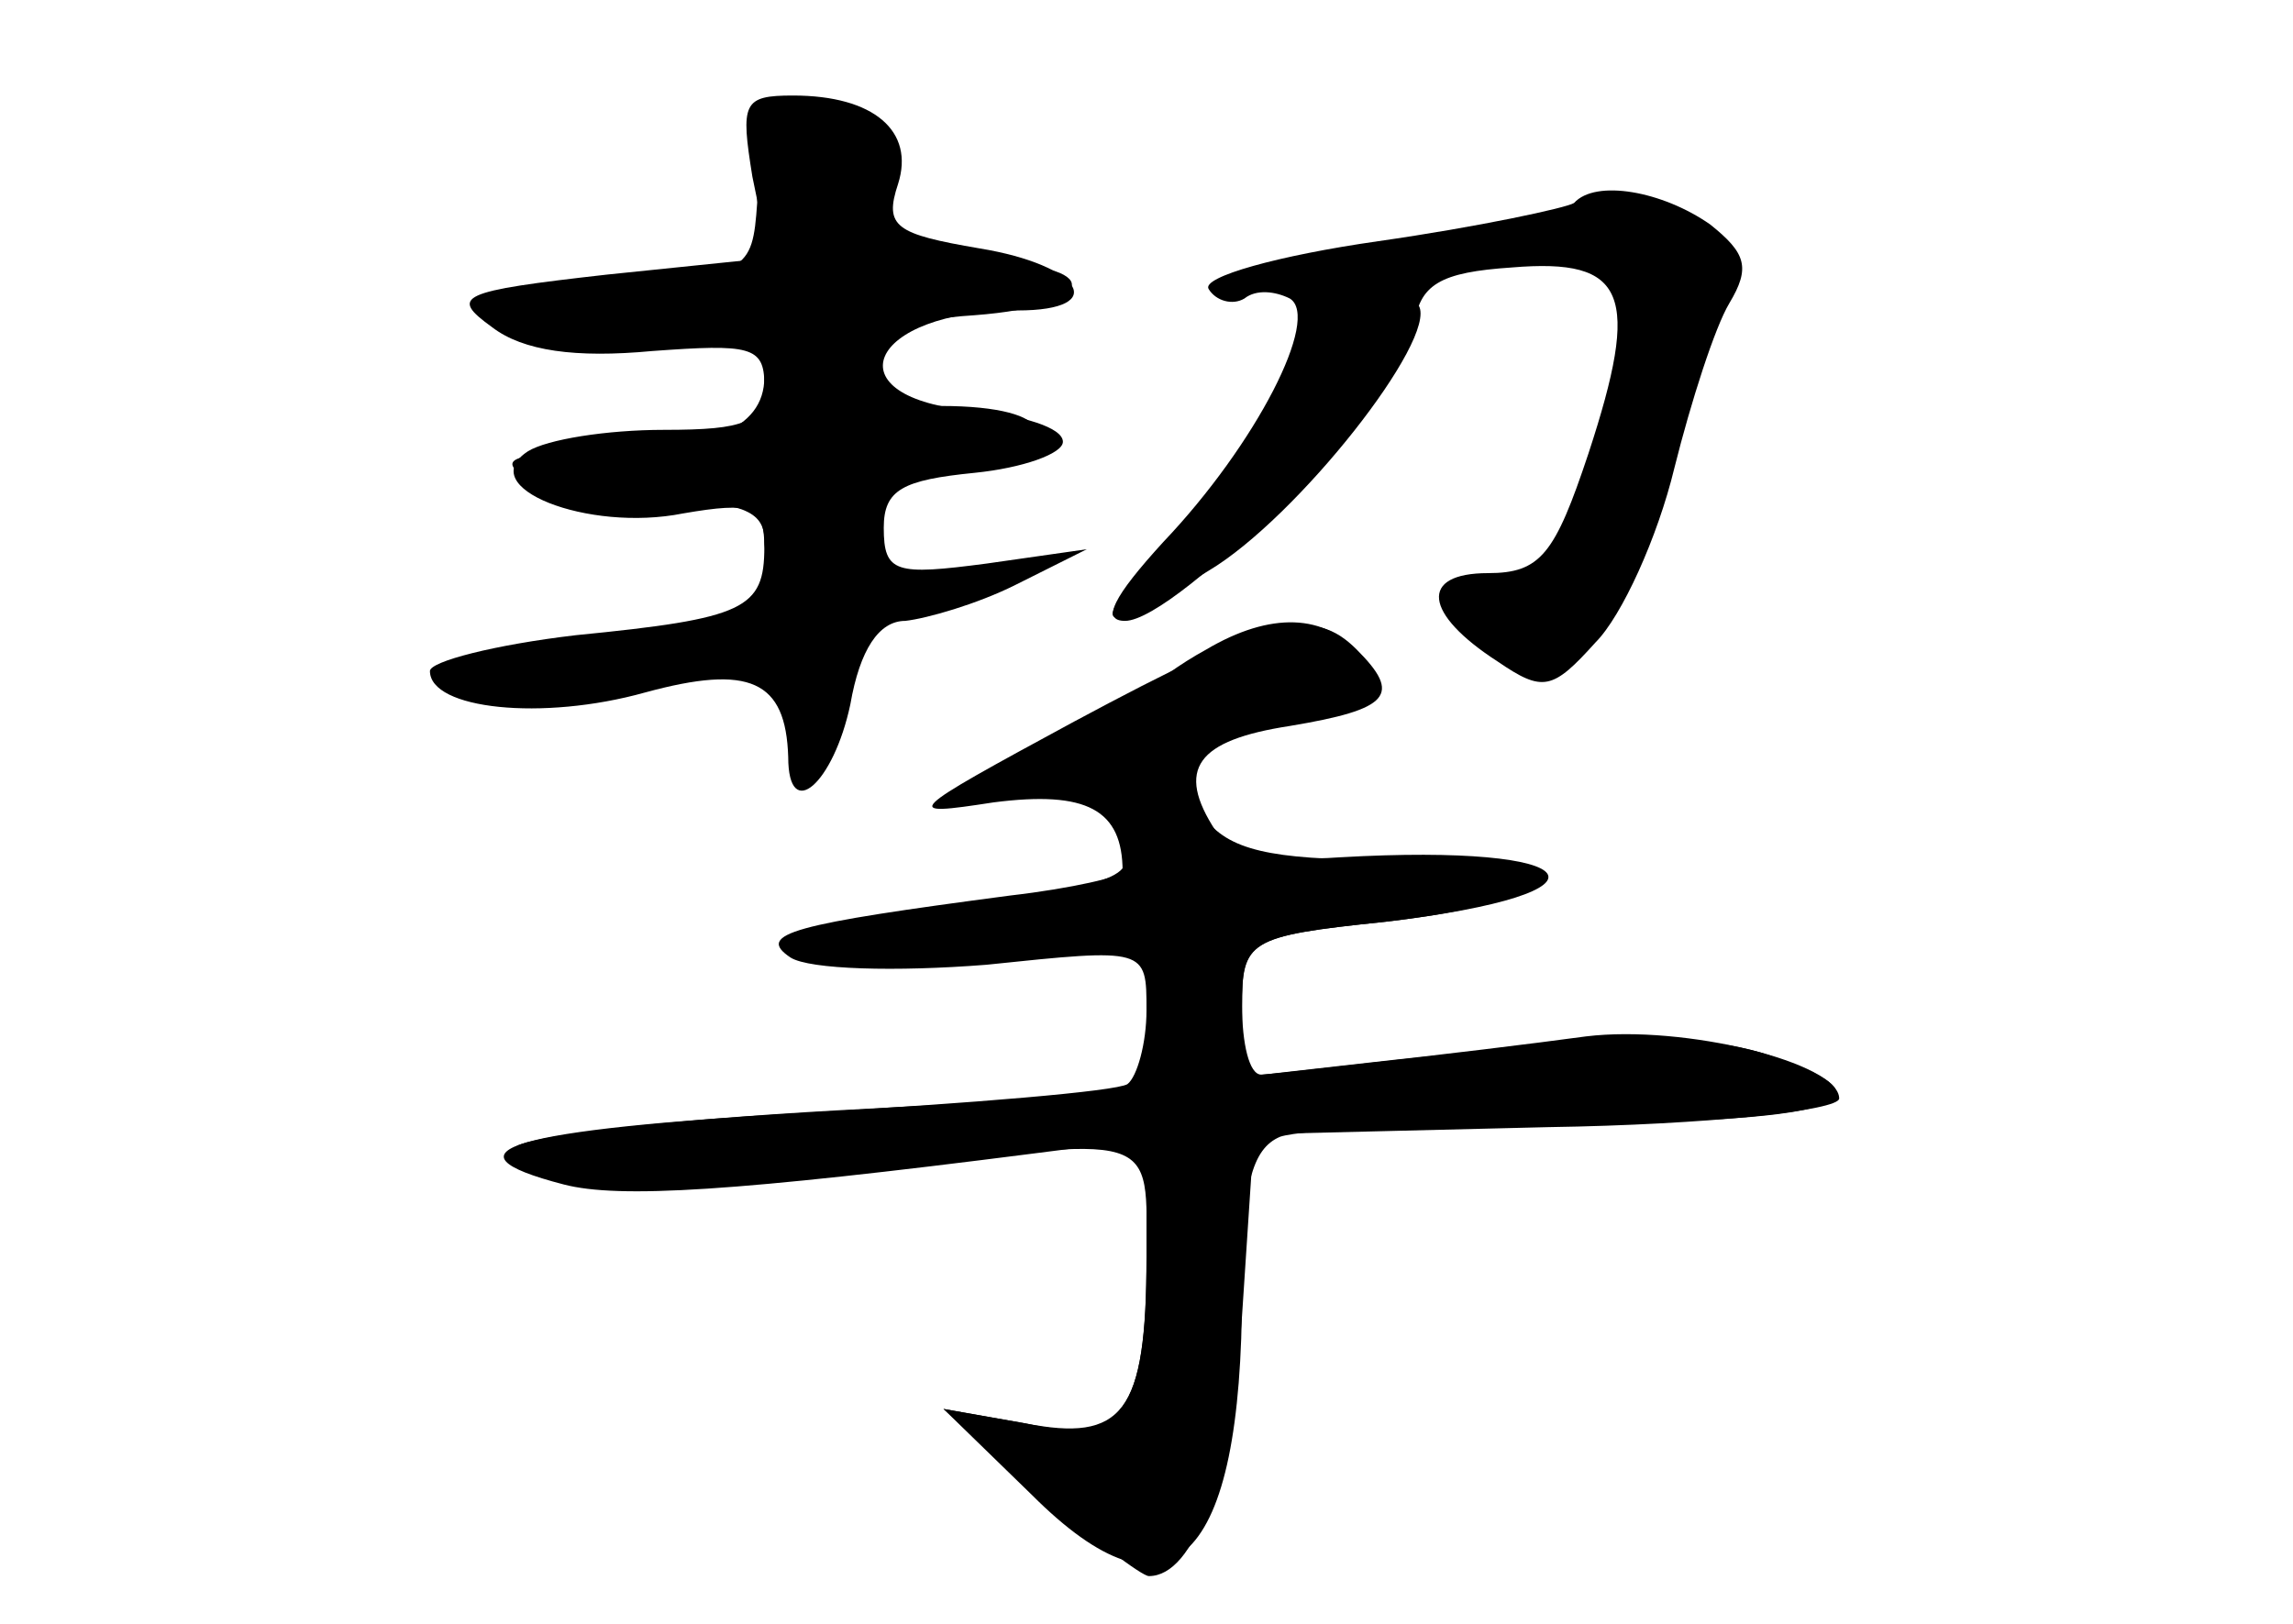 <?xml version="1.0" standalone="no"?>
<!DOCTYPE svg PUBLIC "-//W3C//DTD SVG 20010904//EN"
 "http://www.w3.org/TR/2001/REC-SVG-20010904/DTD/svg10.dtd">
<svg version="1.0" xmlns="http://www.w3.org/2000/svg"
 width="96pt" height="68pt" viewBox="0 0 96 68"
 preserveAspectRatio="xMidYMid meet">
<g transform="translate(0,68) scale(0.1,-0.1)" fill="#000000" stroke="none">
<g id="part-0" class="char-part">
  <path d="M315 606 l7 -34 -68 -7 c-62 -7 -66 -9 -48 -22 13 -10 35 -13 67 -10
41 3 47 2 47 -14 0 -16 -8 -19 -42 -19 -24 0 -49 -4 -57 -9 -23 -15 25 -34 65
-26 29 5 34 3 34 -14 0 -26 -8 -30 -79 -37 -34 -4 -61 -11 -61 -15 0 -16 47
-21 90 -9 44 12 59 5 60 -27 0 -28 19 -11 26 22 4 23 12 35 23 35 9 1 30 7 46
15 l30 15 -42 -6 c-38 -5 -43 -4 -43 15 0 16 8 20 38 23 20 2 37 8 37 13 0 6
-17 11 -37 13 -61 5 -45 42 18 42 39 0 27 19 -16 26 -35 6 -40 9 -34 27 7 22
-10 37 -44 37 -21 0 -22 -3 -17 -34z"/>
  <path d="M659 595 c-3 -2 -40 -10 -82 -16 -42 -6 -74 -15 -71 -20 3 -5 10 -7
15 -4 5 4 13 3 19 0 13 -8 -14 -61 -53 -102 -21 -23 -26 -33 -16 -33 22 0 117
97 121 123 2 18 11 23 41 25 48 4 54 -11 32 -78 -14 -42 -20 -50 -42 -50 -29
0 -27 -17 4 -37 19 -13 23 -12 41 8 11 11 26 44 33 73 7 28 17 59 23 69 9 15
7 21 -8 33 -20 14 -48 19 -57 9z"/>
  <path d="M505 408 c-11 -6 -22 -14 -25 -18 -3 -3 -25 -16 -50 -28 -45 -22 -45
-22 -10 -16 28 4 38 1 47 -14 11 -19 7 -21 -70 -33 -62 -10 -76 -14 -57 -20
14 -3 51 -4 83 -1 l57 5 0 -31 0 -30 -130 -7 c-72 -4 -133 -11 -135 -16 -10
-15 60 -20 145 -10 127 16 120 18 120 -36 0 -65 -10 -77 -51 -69 l-34 6 40
-35 c22 -19 43 -35 46 -35 19 0 34 41 39 109 l5 76 123 3 c67 1 122 7 122 12
0 15 -65 31 -106 26 -22 -3 -63 -8 -91 -11 l-53 -6 0 29 c0 28 2 30 60 36 78
9 77 26 -1 26 -47 0 -65 4 -75 18 -20 25 -18 29 23 37 50 9 56 14 42 31 -14
17 -37 18 -64 2z"/>
</g>
<g id="part-1" class="char-part">
  <path d="M319 631 c0 -3 -2 -19 -2 -36 -2 -29 -4 -30 -62 -35 -55 -5 -58 -6
-38 -18 14 -8 37 -10 63 -6 36 6 40 4 40 -14 0 -22 -24 -32 -80 -32 -26 0 -31
-3 -20 -10 8 -5 34 -10 58 -10 32 0 42 -4 42 -16 0 -11 5 -14 16 -10 9 3 18 6
20 6 2 0 4 6 4 14 0 9 15 17 40 21 48 8 43 25 -6 25 -28 0 -35 4 -32 18 2 12
15 18 46 20 53 4 55 22 2 22 -37 0 -40 2 -40 29 0 23 -5 30 -25 33 -14 3 -25
2 -26 -1z"/>
</g>
<g id="part-2" class="char-part">
  <path d="M542 531 c-6 -16 -27 -47 -47 -70 -42 -46 -39 -51 11 -20 37 22 96
97 88 111 -12 19 -42 7 -52 -21z"/>
</g>
<g id="part-3" class="char-part">
  <path d="M450 378 c-72 -39 -73 -40 -34 -34 39 5 54 -3 54 -29 0 -2 -21 -7
-47 -10 -91 -12 -107 -16 -92 -26 8 -5 44 -6 82 -3 67 7 67 7 67 -19 0 -14 -4
-28 -8 -31 -5 -3 -65 -8 -135 -12 -122 -7 -155 -16 -101 -30 23 -6 72 -3 197
13 l47 6 0 -49 c0 -66 -10 -79 -51 -70 l-34 6 37 -36 c58 -58 88 -29 88 86 0
43 4 59 16 64 9 3 65 6 125 6 110 0 136 10 77 29 -23 7 -59 8 -118 1 -47 -5
-88 -10 -92 -10 -5 0 -8 13 -8 29 0 27 2 29 60 35 101 12 86 33 -19 27 -28 -2
-47 2 -52 11 -17 26 -8 38 31 44 42 7 47 13 28 32 -18 18 -36 14 -118 -30z"/>
</g>
</g>
</svg>